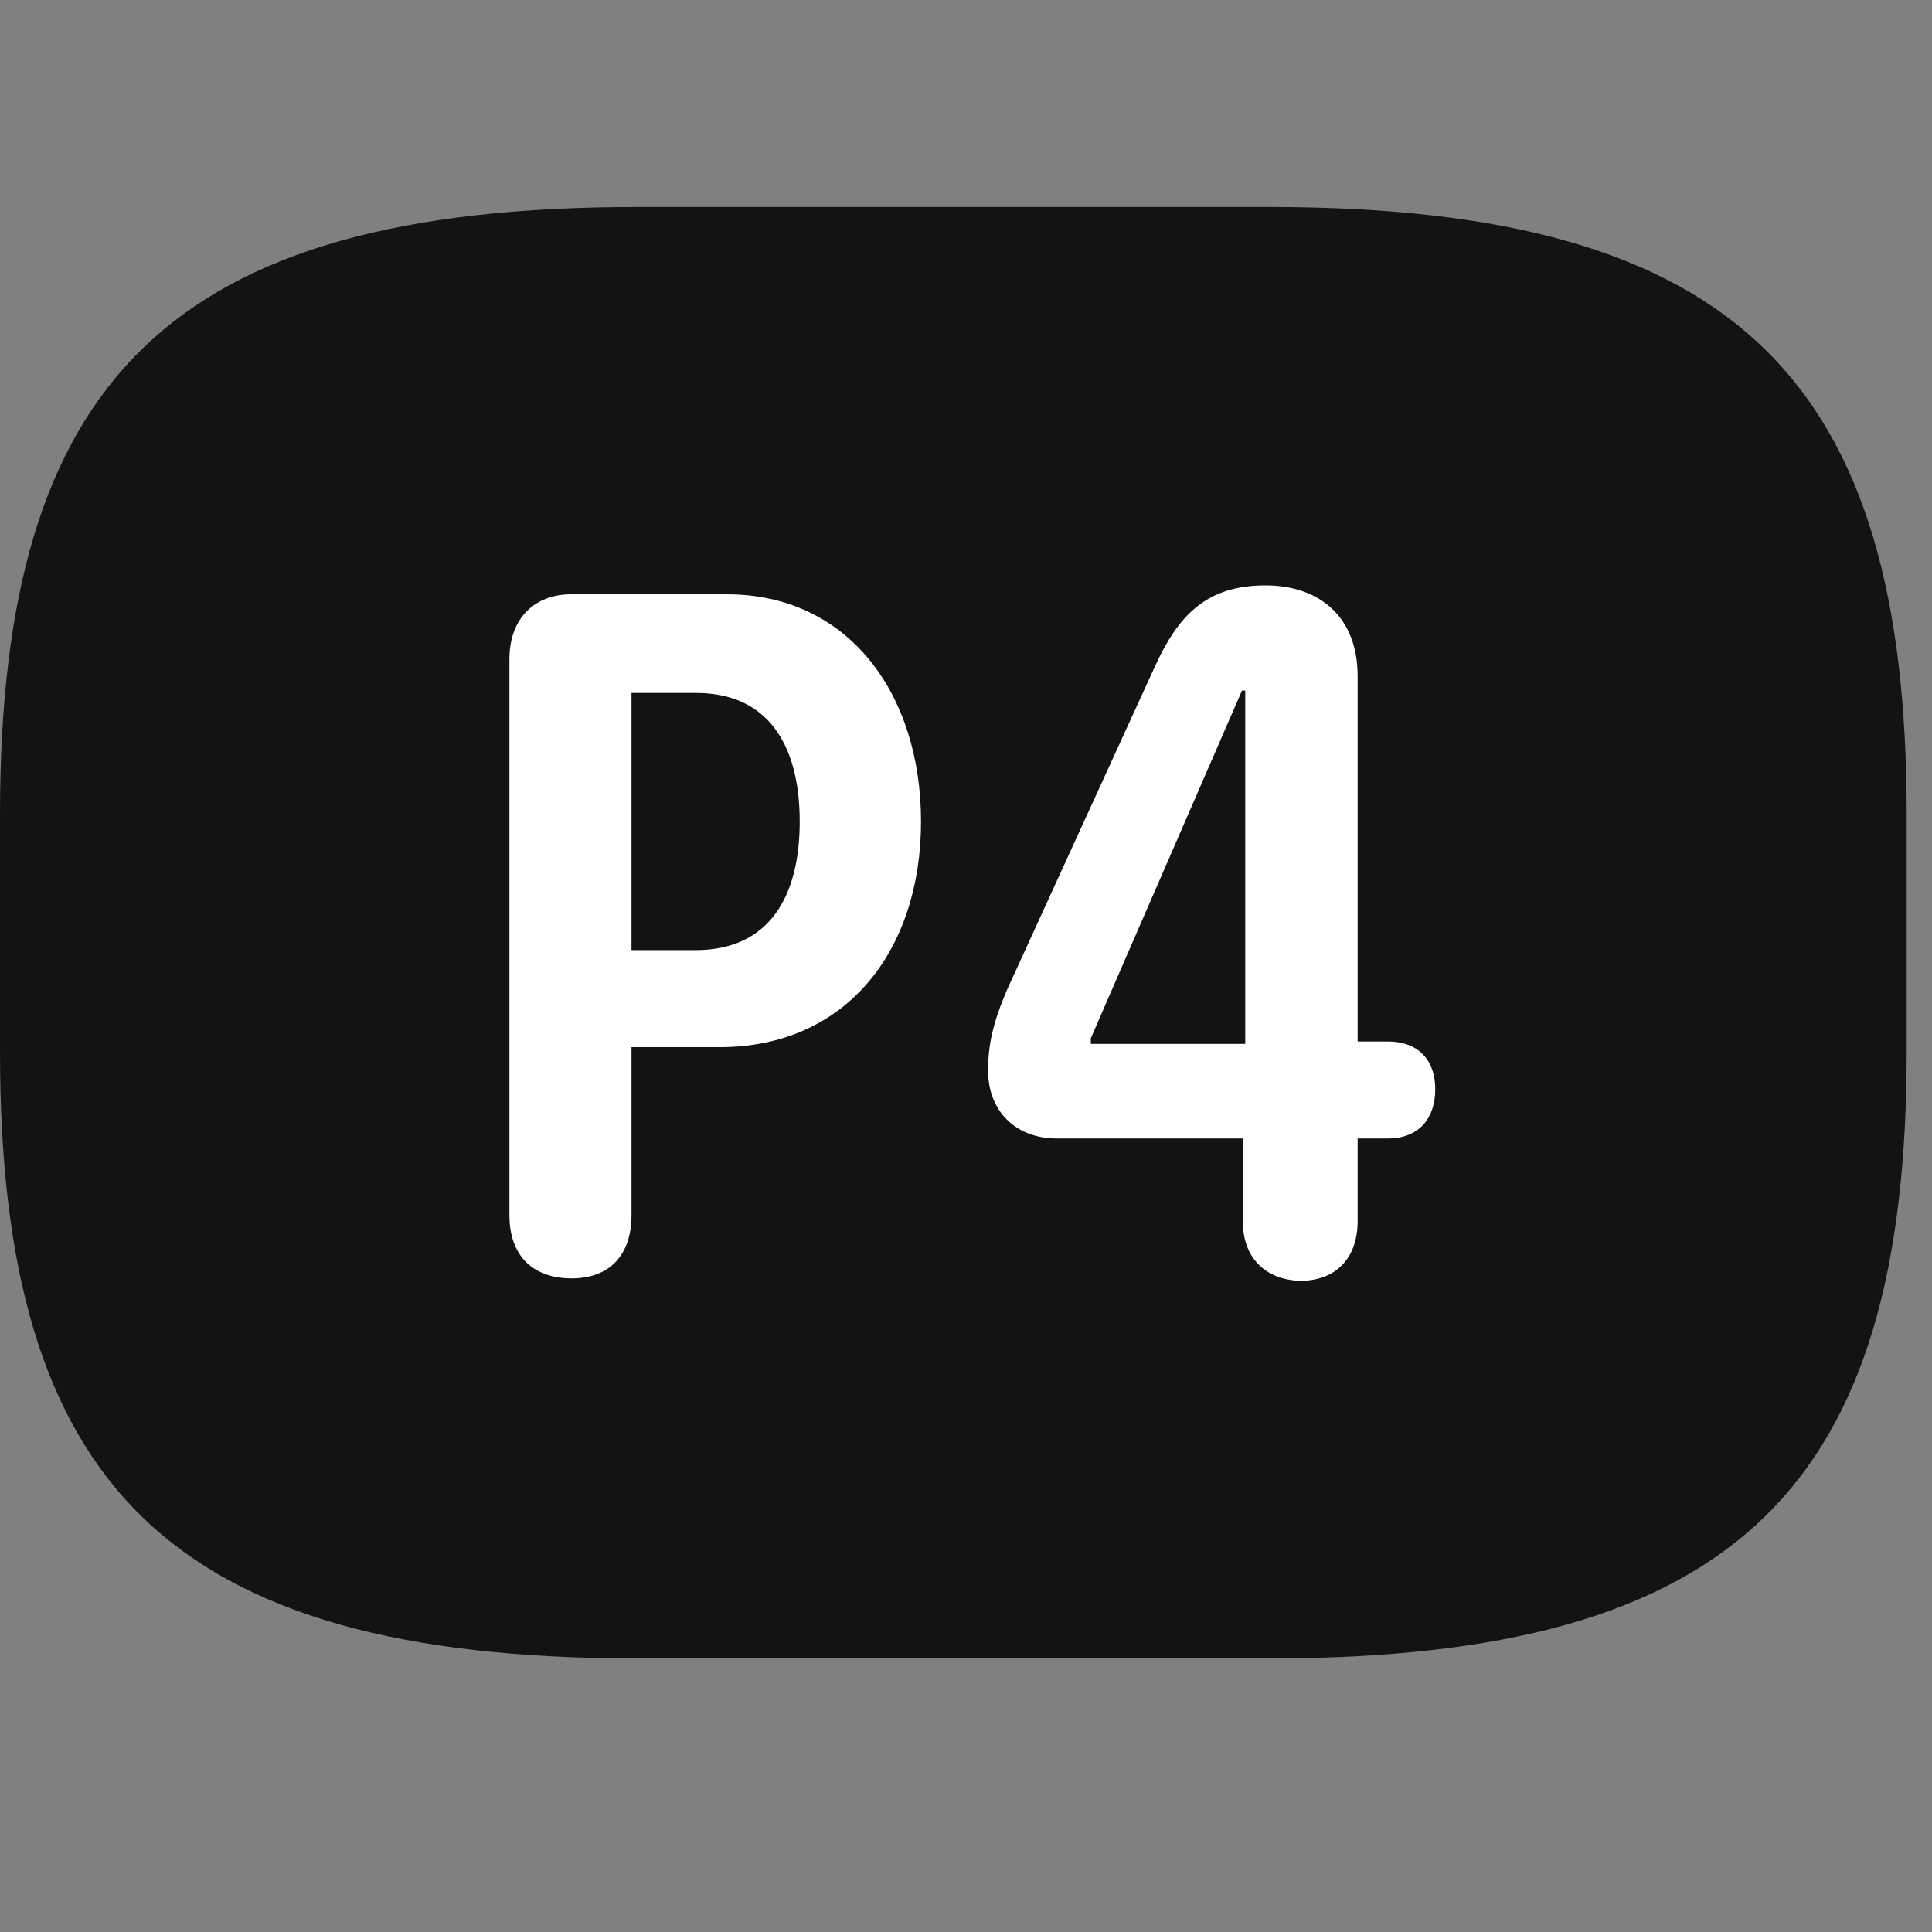 <svg width="28" height="28" viewBox="0 0 28 28" fill="none" xmlns="http://www.w3.org/2000/svg">
<rect x="0" y="0" width="28" height="28" fill="#808080" stroke="none"/>
<path d="M9.234 24.035H18.398C25.195 24.035 27.633 21.516 27.633 15.246V11.801C27.633 5.531 25.195 3 18.398 3H9.234C2.438 3 0 5.531 0 11.801V15.246C0 21.516 2.438 24.035 9.234 24.035Z" fill="black" fill-opacity="0.85"/>
<path d="M8.285 18.527C7.711 18.527 7.383 18.188 7.383 17.613V9.551C7.383 8.953 7.758 8.613 8.273 8.613H10.535C12.305 8.613 13.348 10.066 13.348 11.906C13.348 13.77 12.27 15.176 10.43 15.176H9.152V17.613C9.152 18.176 8.848 18.527 8.285 18.527ZM9.152 13.77H10.078C11.156 13.77 11.59 12.984 11.59 11.906C11.59 10.77 11.109 10.043 10.09 10.043H9.152V13.77ZM18.855 18.562C18.469 18.562 18.012 18.34 18.012 17.695V16.5H15.316C14.719 16.5 14.32 16.102 14.32 15.516C14.32 15.141 14.391 14.824 14.59 14.355L16.734 9.668C17.074 8.918 17.484 8.484 18.34 8.484C19.137 8.484 19.676 8.953 19.676 9.797V15.094H20.109C20.59 15.094 20.801 15.398 20.801 15.785C20.801 16.195 20.578 16.5 20.109 16.5H19.676V17.695C19.676 18.281 19.312 18.562 18.855 18.562ZM18.047 15.129V10.008H18L15.809 15.047V15.129H18.047Z" fill="white"/>
</svg>
